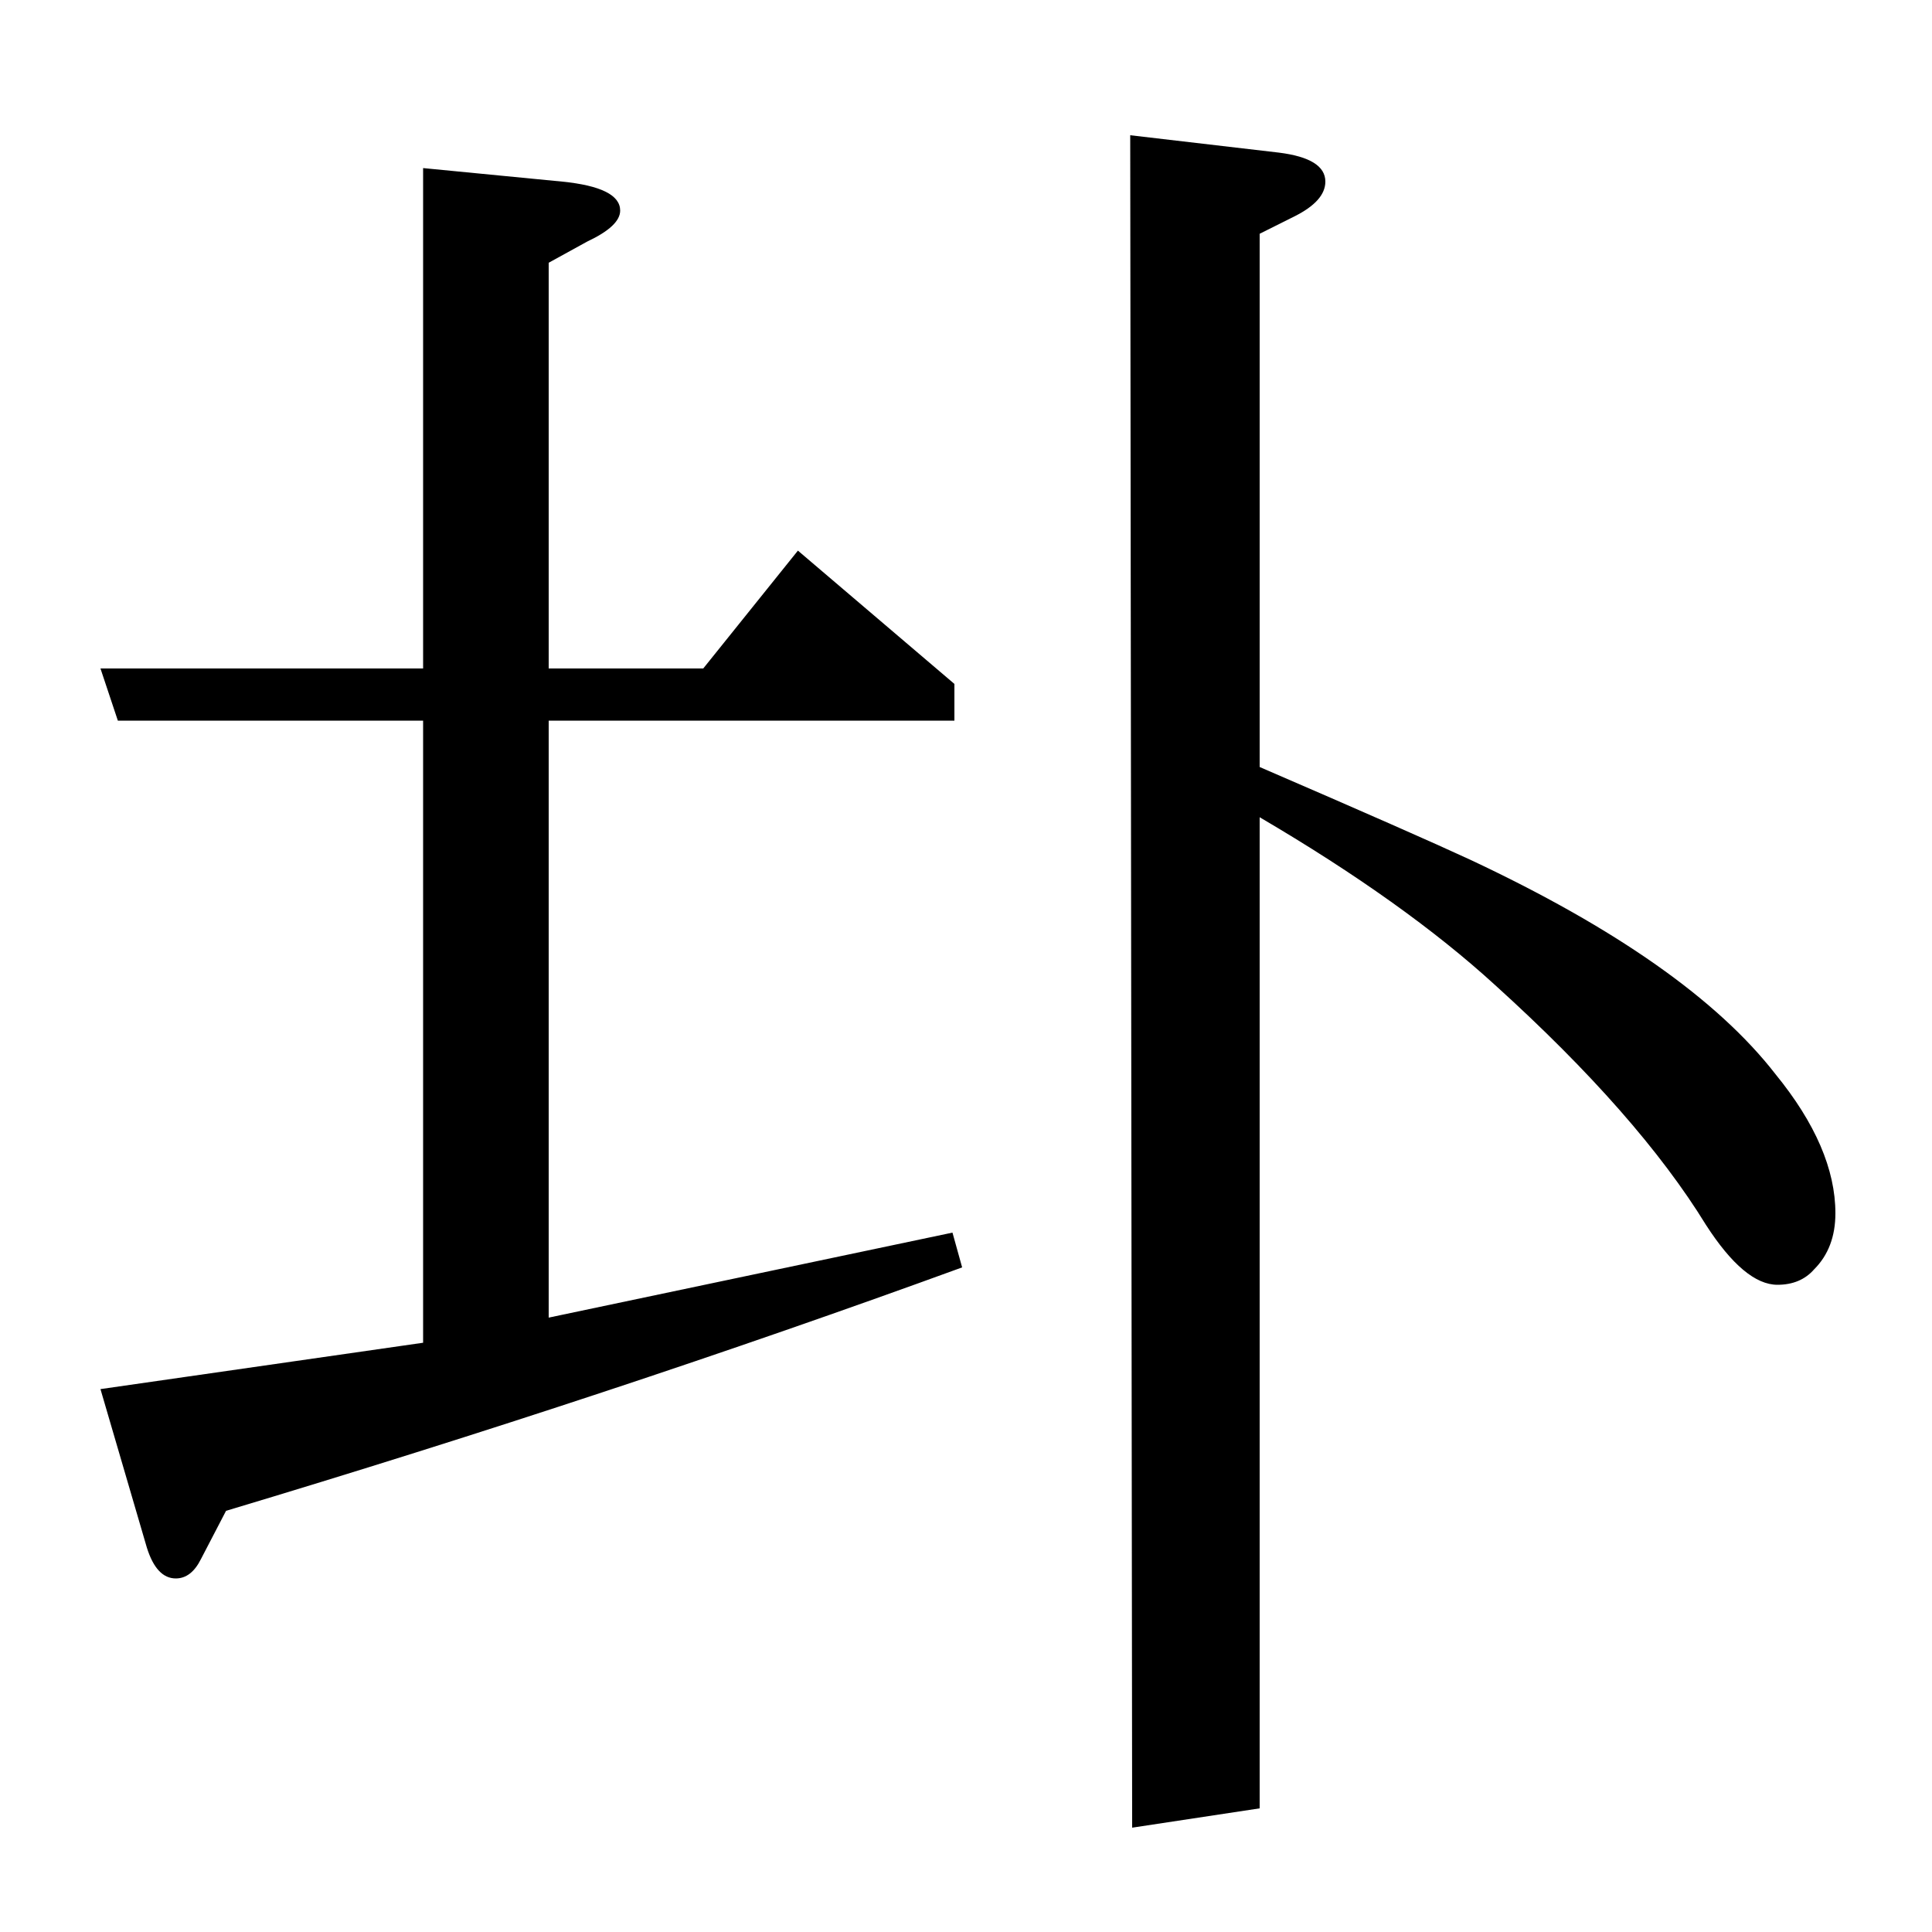 <?xml version="1.0" standalone="no"?>
<!DOCTYPE svg PUBLIC "-//W3C//DTD SVG 1.1//EN" "http://www.w3.org/Graphics/SVG/1.1/DTD/svg11.dtd" >
<svg xmlns="http://www.w3.org/2000/svg" xmlns:xlink="http://www.w3.org/1999/xlink" version="1.1" viewBox="0 -120 1000 1000">
  <g transform="matrix(1 0 0 -1 0 880)">
   <path fill="currentColor"
d="M498 344q-181 -66 -381 -126l-13 -25q-5 -10 -13 -10q-10 0 -15 16l-24 82l167 24v322h-158l-9 27h167v259l72 -7q30 -3 30 -15q0 -8 -17 -16l-20 -11v-210h80l49 61l81 -69v-19h-210v-309l209 44zM586 54l-1 876l77 -9q24 -3 24 -15q0 -10 -16 -18l-18 -9v-276
q81 -35 109 -48q113 -53 158 -111q31 -38 31 -72q0 -18 -11 -29q-7 -8 -19 -8q-17 0 -37 31q-35 57 -109 124q-47 43 -122 87v-513z" />
  </g>

</svg>
